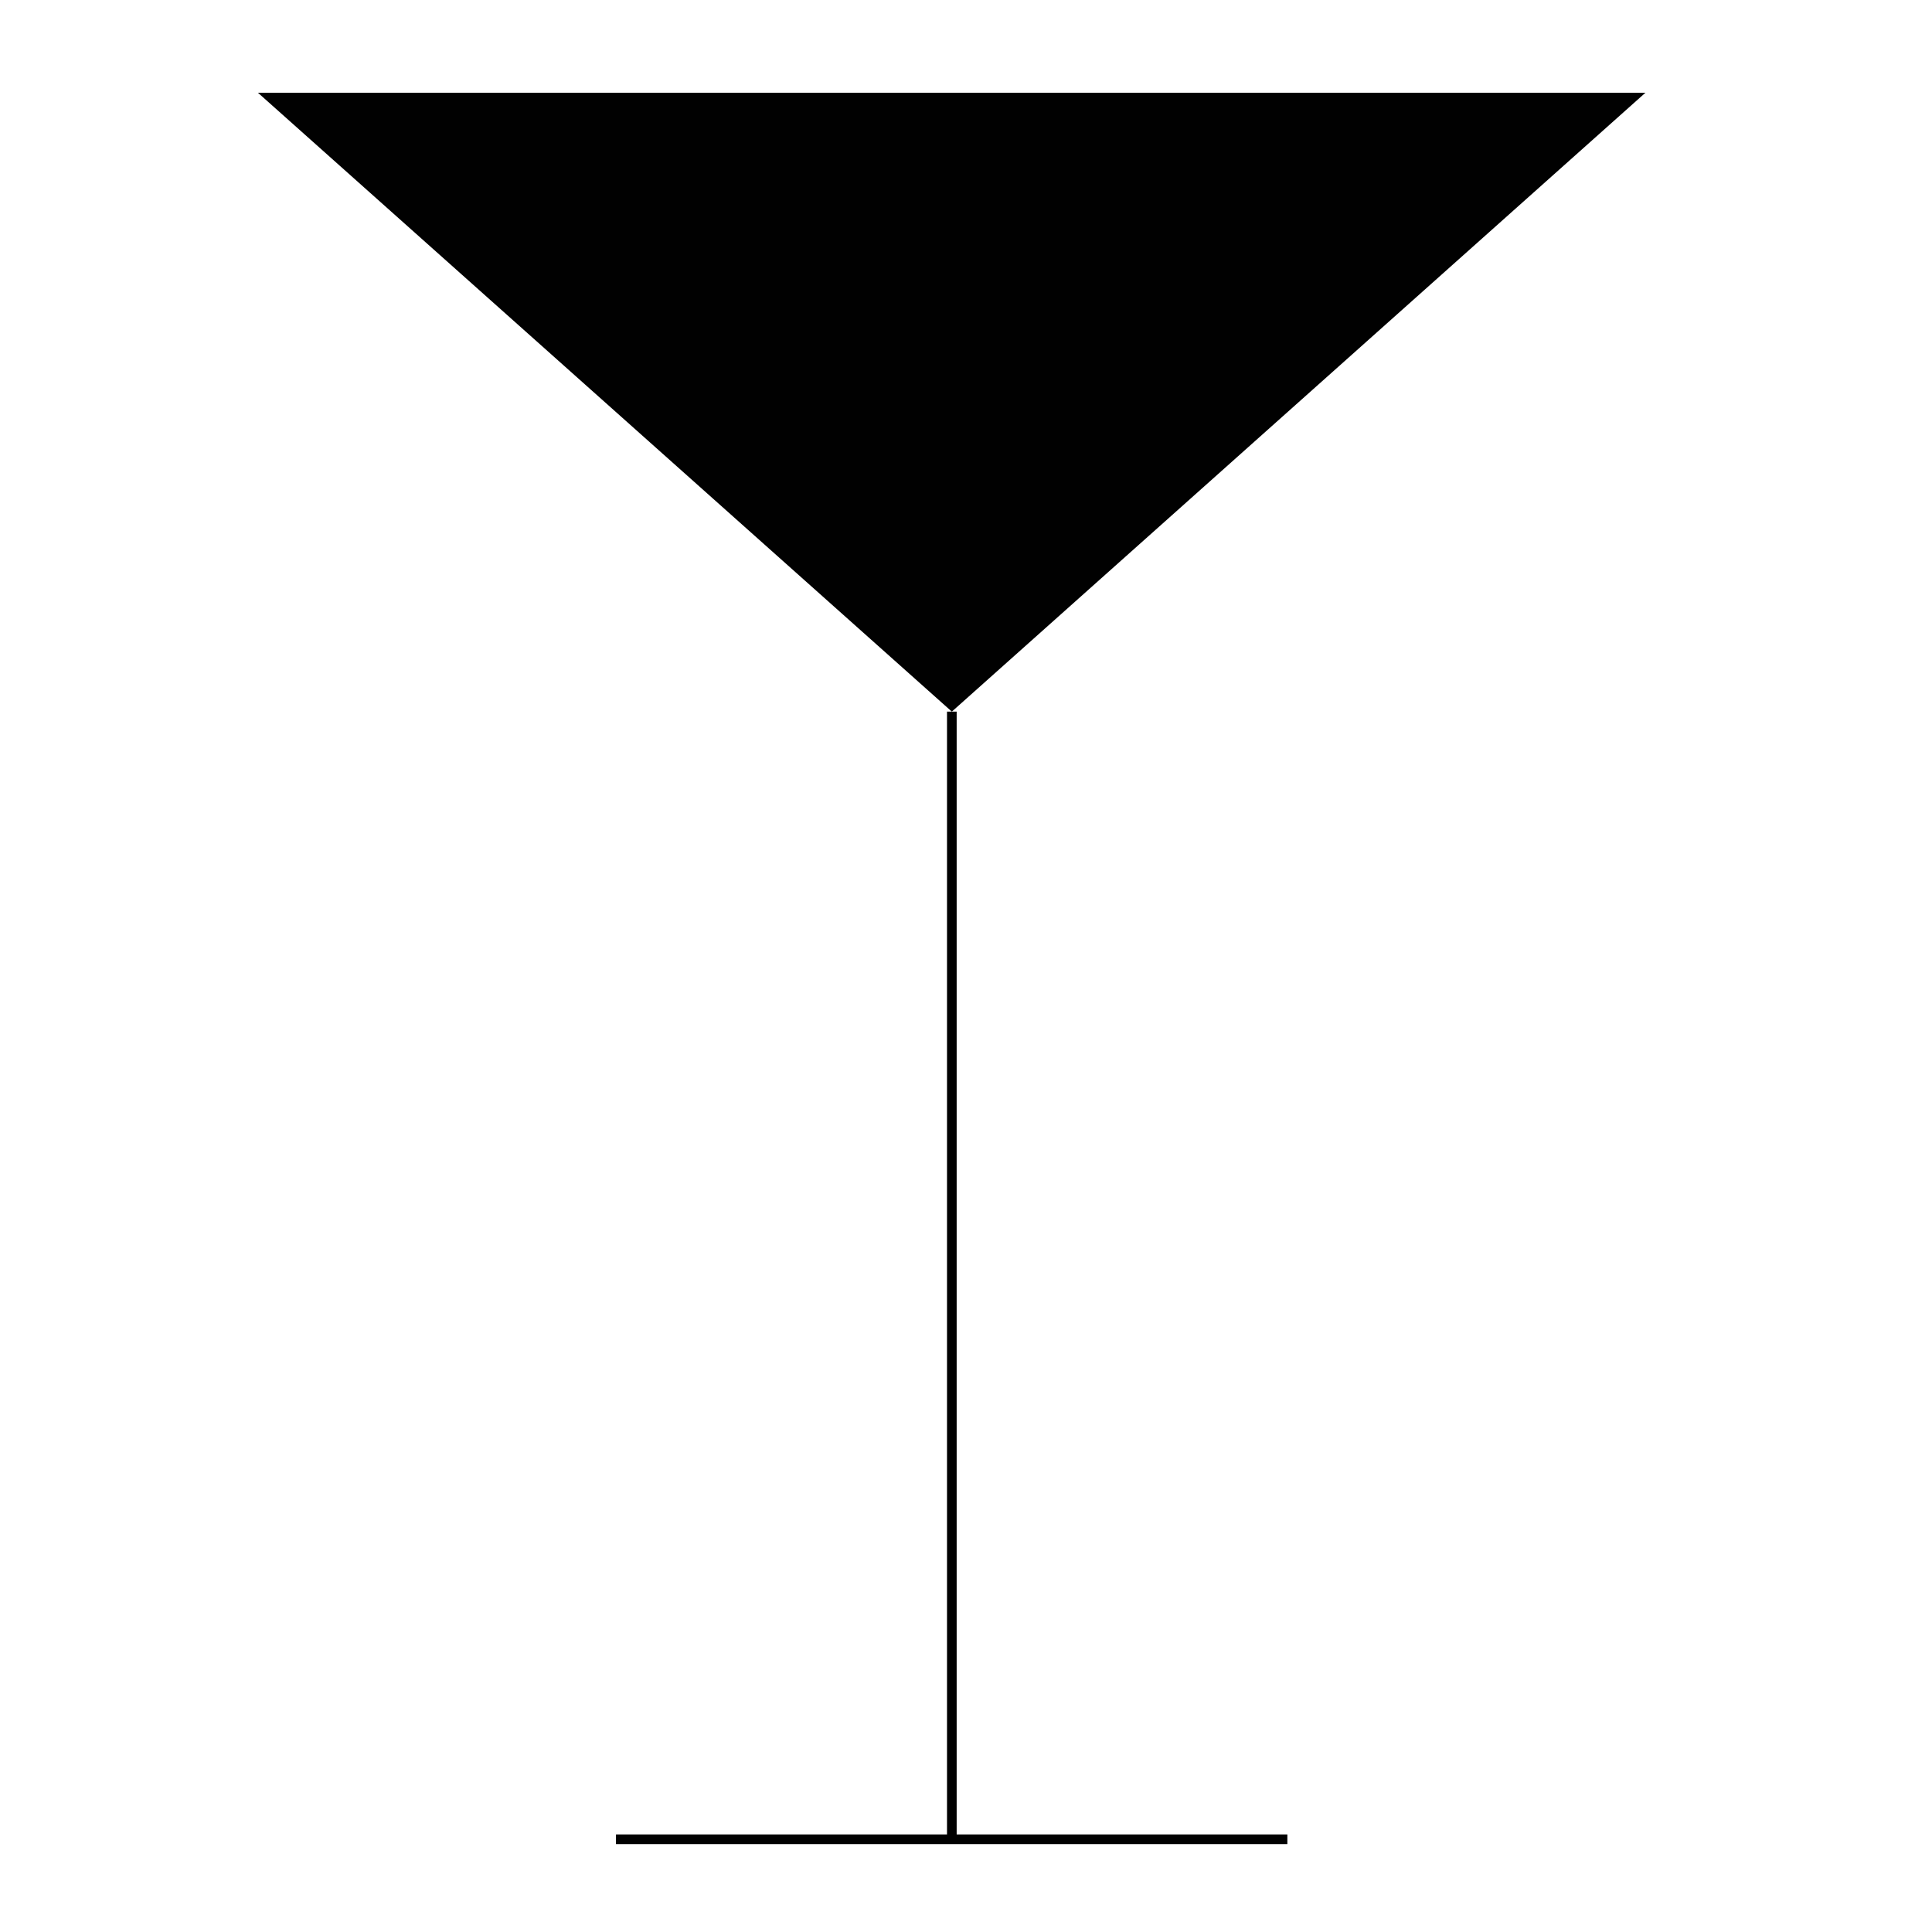 <svg xmlns="http://www.w3.org/2000/svg" width="600" height="600" viewBox="0 0 600 600"><path fill="#010101" d="M80.1 28.8h430.9l-215.4 192.2z"/><path stroke="#010101" stroke-width="3" stroke-miterlimit="10" fill="none" d="M295.6 571.2v-350.2M191.3 571.2h208.5"/></svg>